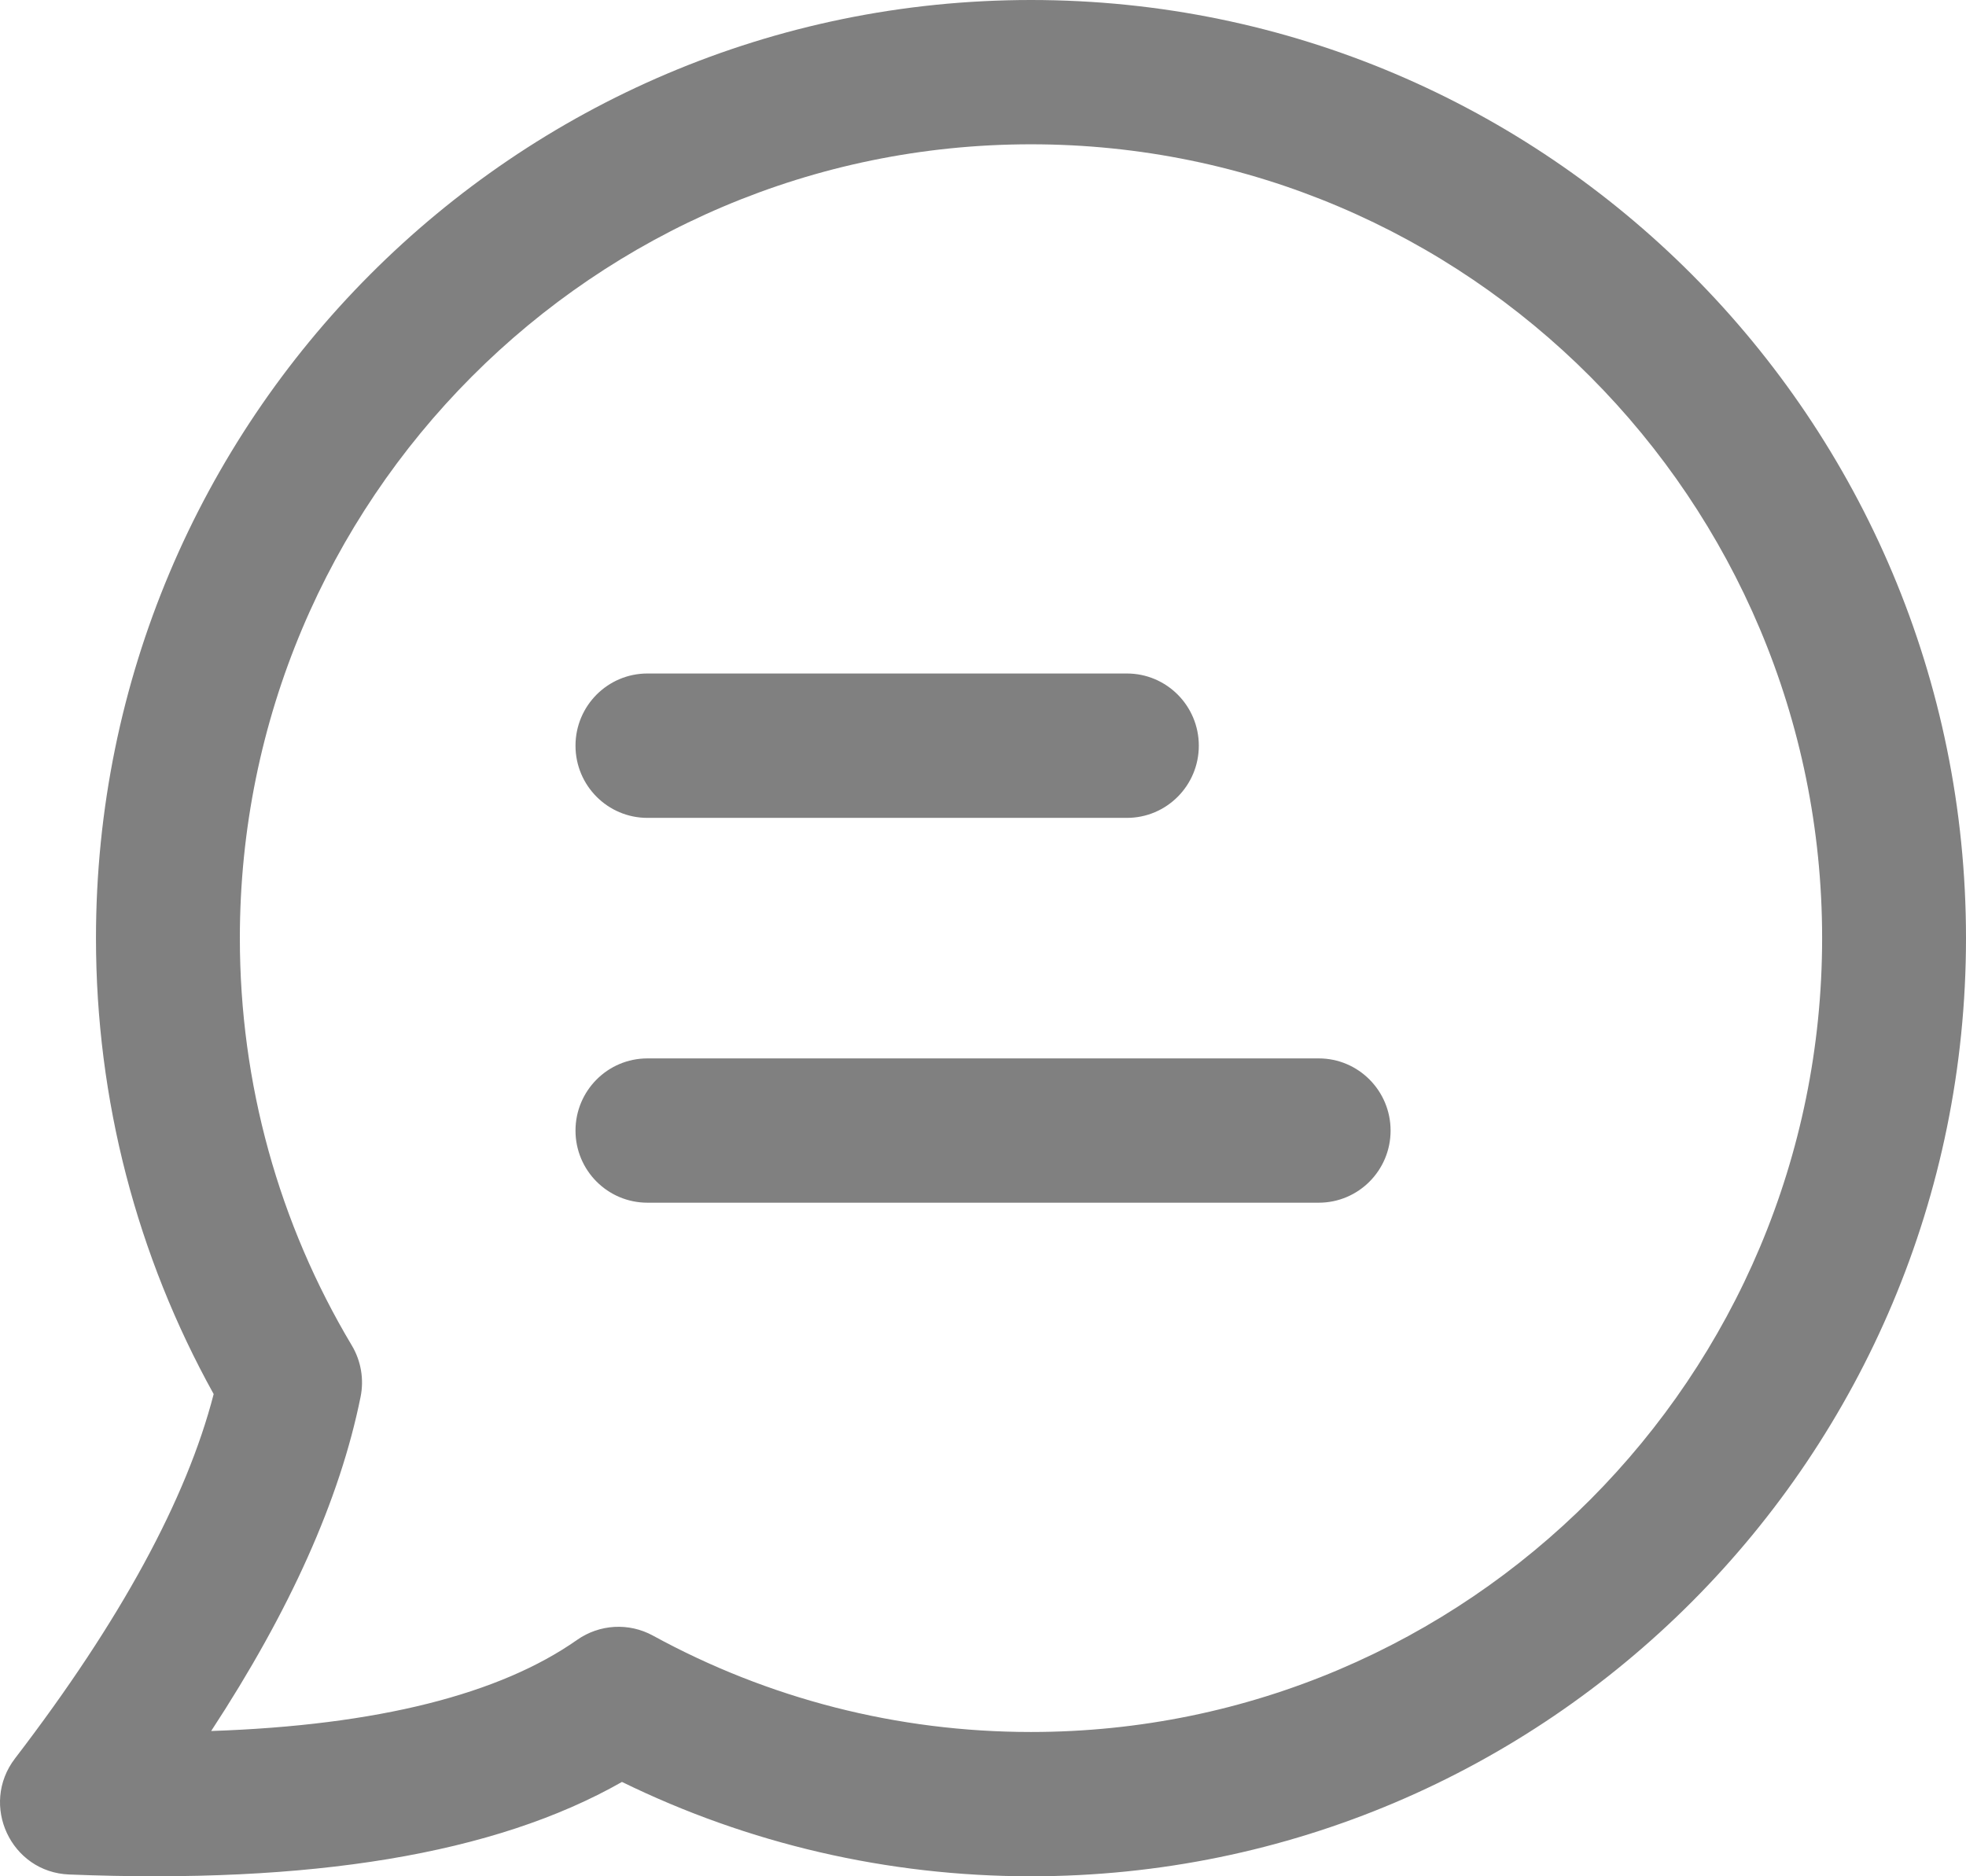 <svg width="22" height="21" viewBox="0 0 22 21" fill="none" xmlns="http://www.w3.org/2000/svg">
<path fill-rule="evenodd" clip-rule="evenodd" d="M0.168 19.681C-0.23 20.201 0.122 20.955 0.774 20.98C3.475 21.088 5.534 20.756 6.96 19.944C8.372 20.635 9.929 21 11.537 21C17.316 21 22 16.299 22 10.5C22 4.701 17.316 0 11.537 0C5.759 0 1.074 4.701 1.074 10.5C1.074 12.311 1.533 14.056 2.391 15.603C2.089 16.774 1.351 18.138 0.168 19.681ZM7.306 18.306C7.037 18.159 6.709 18.178 6.458 18.354C5.595 18.961 4.229 19.311 2.363 19.374C3.244 18.028 3.803 16.784 4.035 15.634C4.075 15.437 4.04 15.232 3.937 15.059C3.121 13.693 2.684 12.129 2.684 10.5C2.684 5.593 6.648 1.615 11.537 1.615C16.427 1.615 20.39 5.593 20.39 10.5C20.39 15.407 16.427 19.385 11.537 19.385C10.037 19.385 8.593 19.01 7.306 18.306ZM7.245 13.461H14.757C15.201 13.461 15.561 13.1 15.561 12.654C15.561 12.208 15.201 11.846 14.757 11.846H7.245C6.8 11.846 6.44 12.208 6.44 12.654C6.44 13.1 6.8 13.461 7.245 13.461ZM12.61 9.154H7.245C6.8 9.154 6.44 8.792 6.44 8.346C6.44 7.9 6.8 7.538 7.245 7.538H12.61C13.055 7.538 13.415 7.9 13.415 8.346C13.415 8.792 13.055 9.154 12.61 9.154Z" fill="#808080"/>
</svg>
